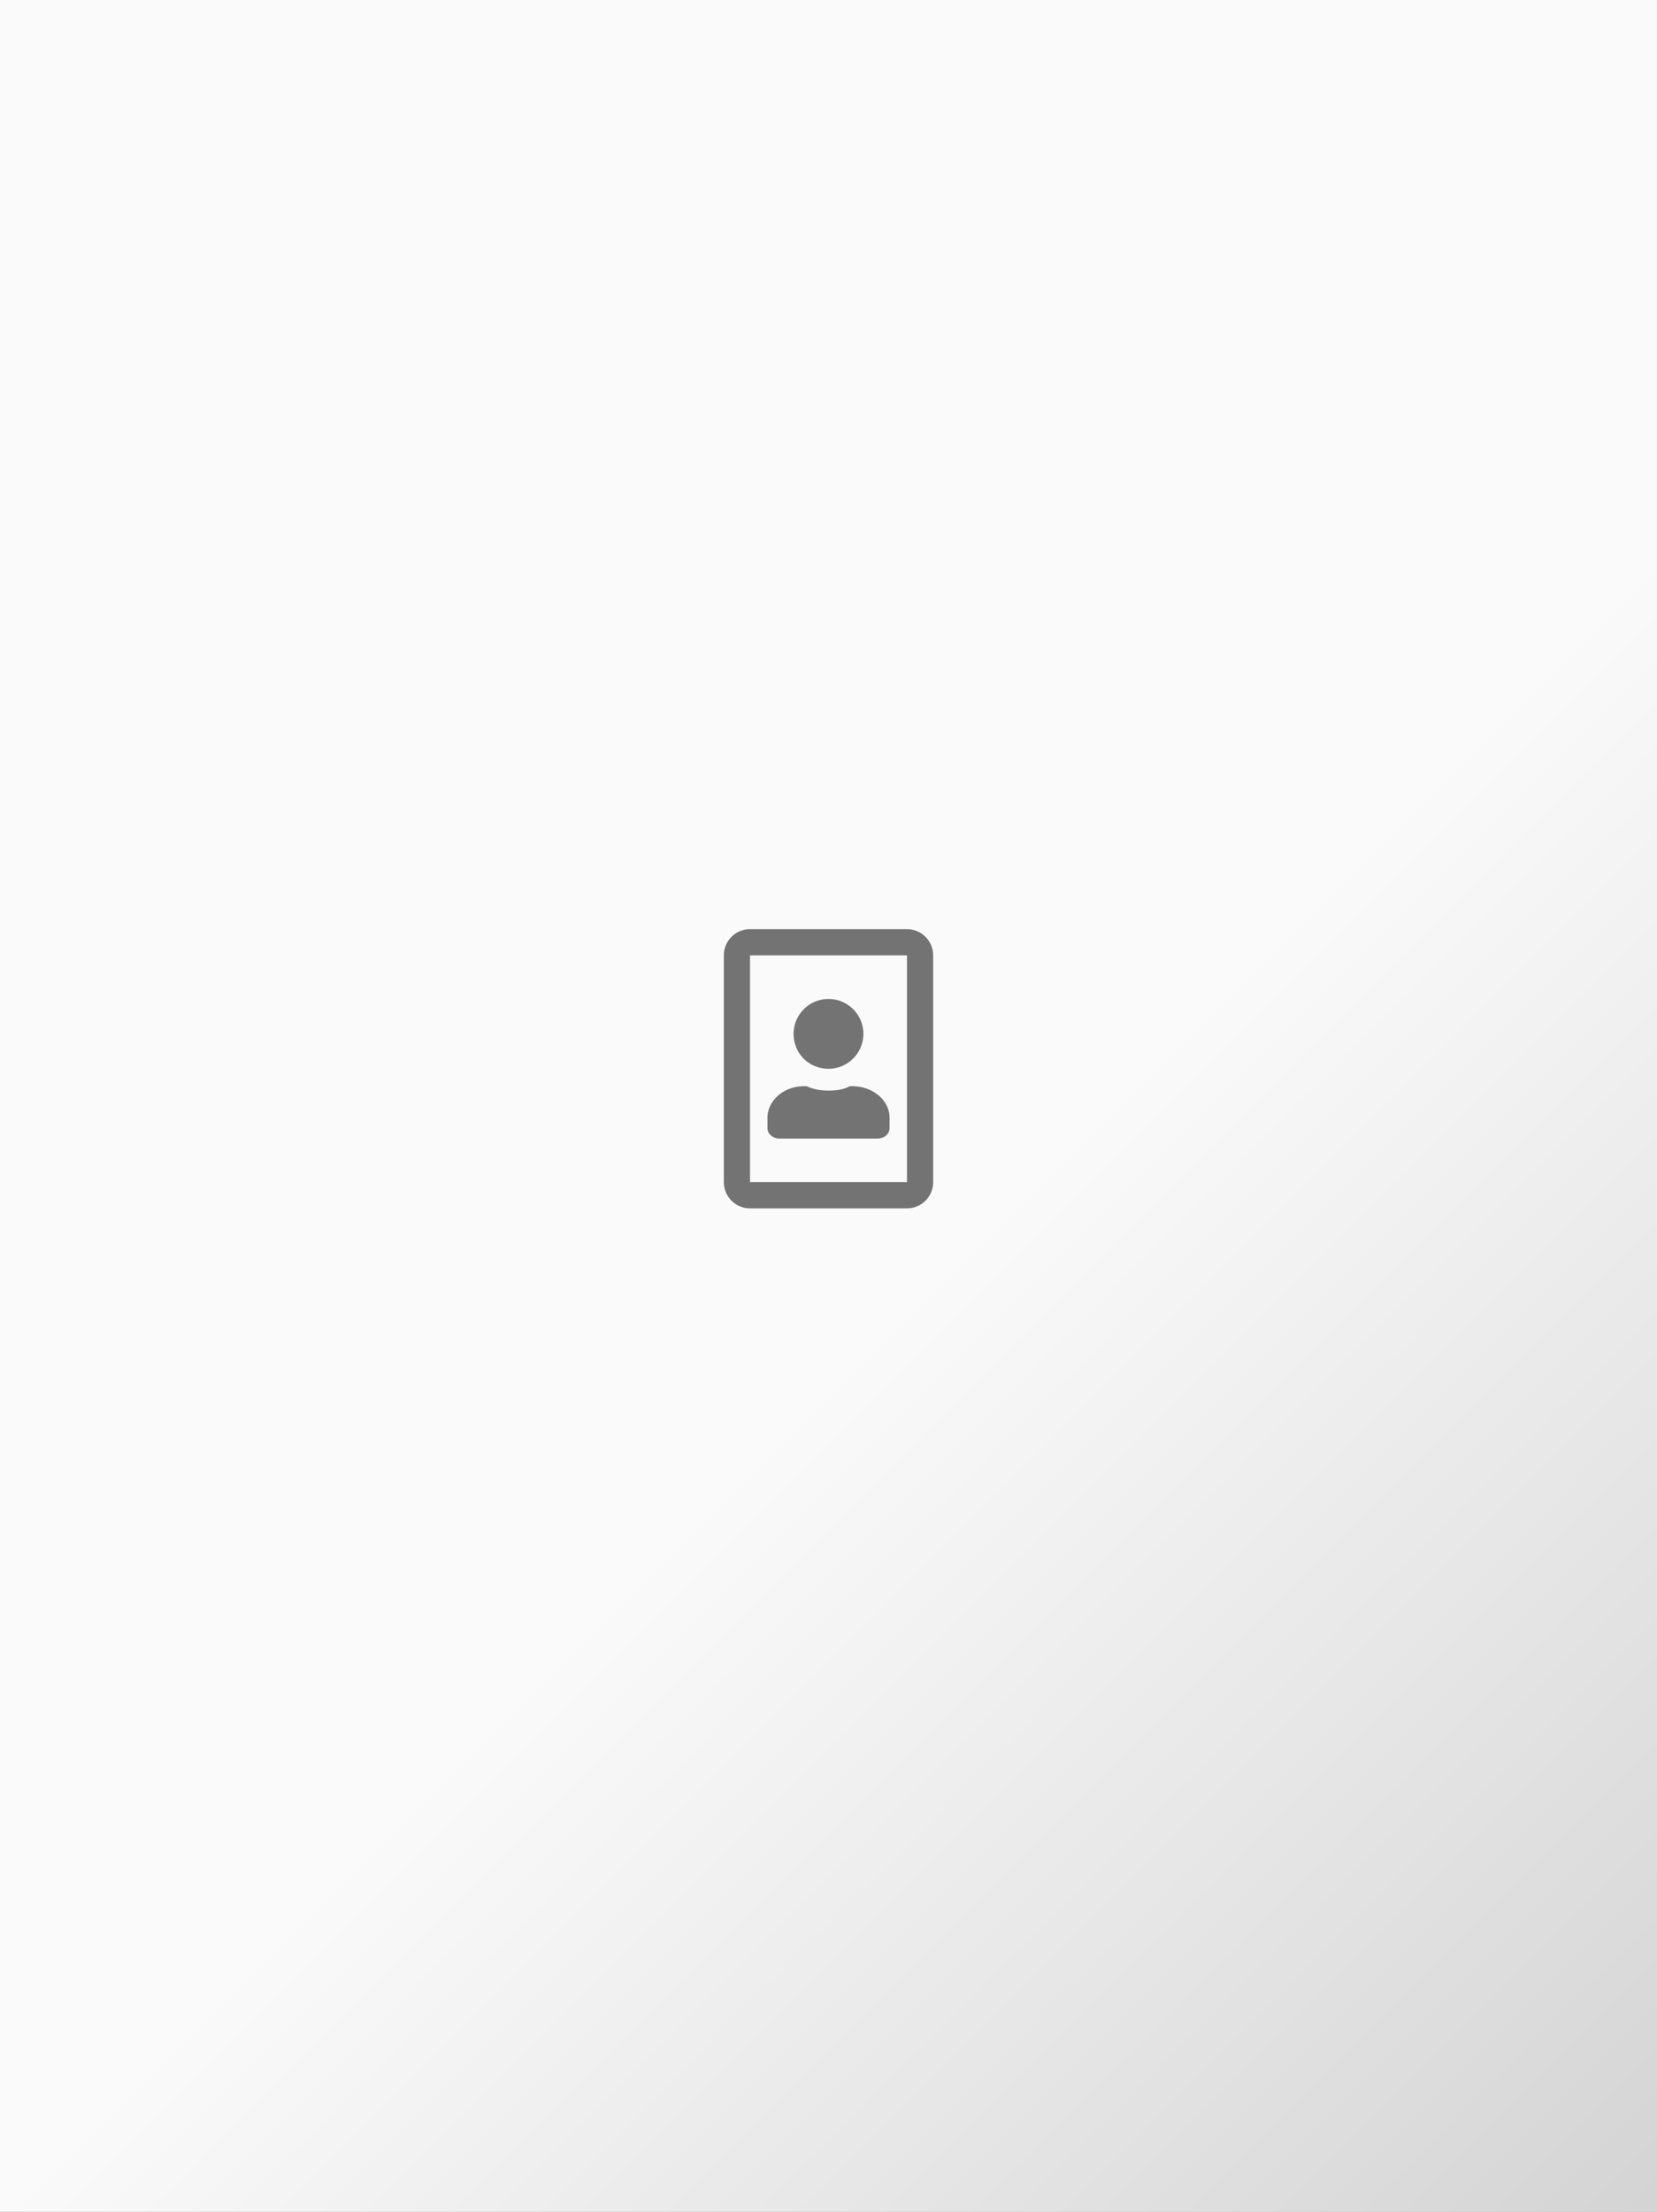 <svg viewBox="0 0 380 507" fill="none" xmlns="http://www.w3.org/2000/svg"><rect x="0" y="0" width="380" height="507" fill="#333333" stroke="none"/><g clip-path="url(#a)"><path fill="#fff" d="M0 0h380v507H0z"/><path fill="url(#b)" d="M-31-37h435v582H-31z"/><path d="M208 213h-36a6 6 0 0 0-6 6v52a6 6 0 0 0 6 6h36a6 6 0 0 0 6-6v-52a6 6 0 0 0-6-6Zm0 58h-36v-52h36v52Zm-18-26a8 8 0 0 0 8-8 8 8 0 0 0-8-8 8 8 0 0 0-8 8c0 4.5 3.5 8 8 8Zm-11.3 16h22.4c1.7 0 2.9-1 2.9-2.4v-2.4c0-4-3.9-7.2-8.5-7.2h-.6c-1.5.8-3.2 1-4.9 1-1.9 0-3.5-.3-5-1h-.6c-4.7 0-8.4 3.3-8.4 7.3v2.3c0 1.4 1.3 2.4 2.8 2.4Z" fill="#737373"/></g><defs><linearGradient id="b" x1="377.5" y1="506.5" x2="188.5" y2="317.5" gradientUnits="userSpaceOnUse"><stop stop-color="#D4D4D4"/><stop offset="1" stop-color="#FAFAFA"/></linearGradient><clipPath id="a"><path fill="#fff" d="M0 0h380v507H0z"/></clipPath></defs></svg>
